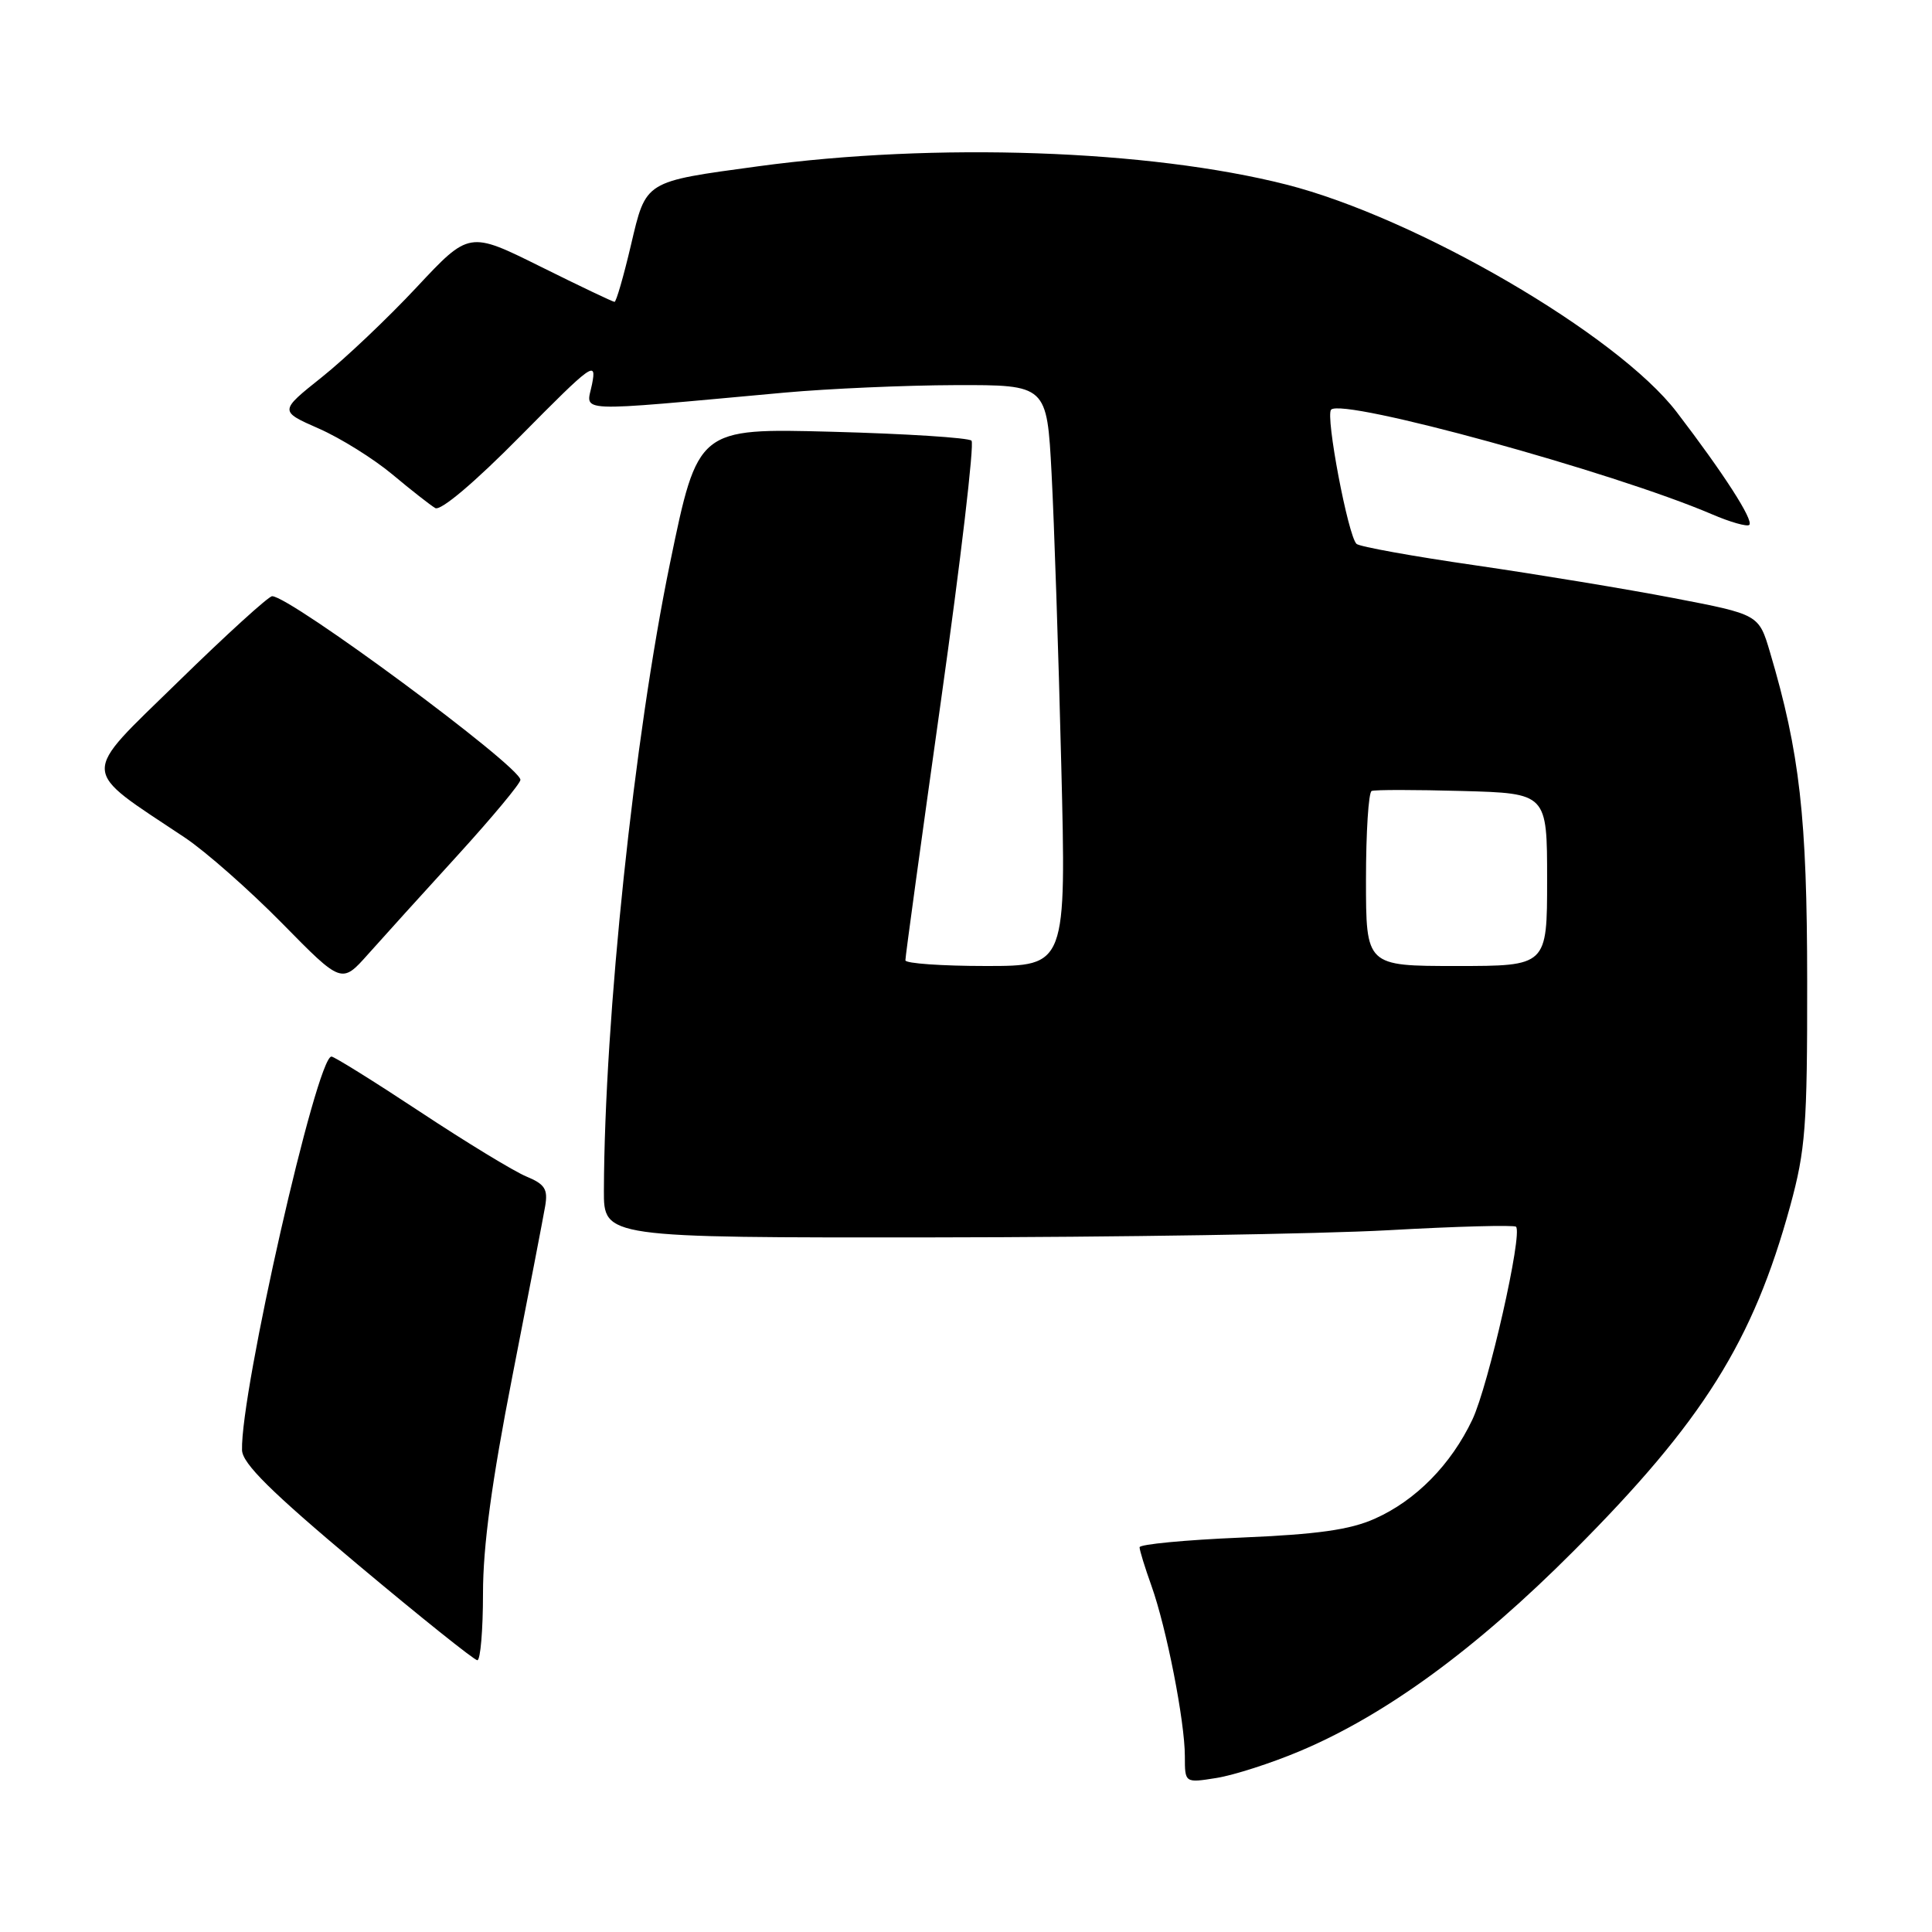 <?xml version="1.0" encoding="UTF-8" standalone="no"?>
<!DOCTYPE svg PUBLIC "-//W3C//DTD SVG 1.1//EN" "http://www.w3.org/Graphics/SVG/1.1/DTD/svg11.dtd" >
<svg xmlns="http://www.w3.org/2000/svg" xmlns:xlink="http://www.w3.org/1999/xlink" version="1.1" viewBox="0 0 256 256">
 <g >
 <path fill="currentColor"
d=" M 172.17 232.06 C 183.58 227.27 195.55 218.52 208.52 205.51 C 225.65 188.34 232.29 177.74 237.21 159.80 C 239.24 152.36 239.48 149.28 239.46 130.00 C 239.45 108.27 238.48 99.73 234.53 86.41 C 233.05 81.42 233.05 81.42 221.77 79.25 C 215.57 78.06 203.75 76.11 195.50 74.91 C 187.25 73.72 180.16 72.44 179.75 72.07 C 178.64 71.08 175.60 55.07 176.38 54.28 C 177.96 52.71 213.74 62.53 226.81 68.13 C 229.27 69.19 231.51 69.82 231.79 69.55 C 232.39 68.94 228.39 62.73 222.17 54.60 C 214.32 44.34 187.70 28.84 170.42 24.45 C 152.20 19.83 123.94 18.85 100.50 22.03 C 85.29 24.10 85.63 23.88 83.60 32.49 C 82.63 36.62 81.65 40.00 81.43 40.00 C 81.21 40.00 76.78 37.89 71.59 35.31 C 62.16 30.63 62.16 30.63 55.21 38.06 C 51.39 42.15 45.73 47.52 42.63 49.99 C 37.00 54.48 37.00 54.48 42.25 56.79 C 45.14 58.06 49.52 60.80 52.00 62.87 C 54.47 64.94 57.03 66.94 57.67 67.32 C 58.38 67.74 62.86 63.96 68.98 57.76 C 78.50 48.13 79.08 47.71 78.45 50.90 C 77.69 54.72 75.43 54.62 104.00 52.02 C 109.78 51.50 119.95 51.05 126.61 51.03 C 138.72 51.00 138.72 51.00 139.34 62.75 C 139.68 69.21 140.26 86.54 140.62 101.25 C 141.29 128.00 141.29 128.00 130.64 128.00 C 124.79 128.00 119.99 127.66 119.97 127.25 C 119.95 126.84 122.08 111.34 124.69 92.80 C 127.30 74.27 129.12 58.79 128.73 58.39 C 128.33 58.00 120.01 57.47 110.24 57.21 C 92.47 56.74 92.47 56.74 88.78 74.62 C 84.02 97.69 80.10 134.90 80.02 157.75 C 80.00 164.00 80.00 164.00 123.75 163.96 C 147.81 163.94 174.91 163.51 183.96 163.01 C 193.02 162.50 200.63 162.30 200.88 162.55 C 201.79 163.46 197.23 183.59 195.10 188.10 C 192.27 194.07 187.59 198.83 182.16 201.24 C 178.86 202.71 174.58 203.31 164.41 203.74 C 157.03 204.05 151.00 204.63 151.00 205.02 C 151.00 205.42 151.71 207.72 152.57 210.12 C 154.56 215.68 157.00 228.10 157.00 232.72 C 157.00 236.26 157.00 236.26 161.19 235.59 C 163.50 235.22 168.44 233.63 172.17 232.06 Z  M 64.00 211.12 C 64.00 204.88 65.15 196.36 67.89 182.37 C 70.03 171.44 71.99 161.29 72.24 159.81 C 72.62 157.57 72.20 156.91 69.74 155.89 C 68.12 155.22 61.79 151.37 55.68 147.33 C 49.58 143.30 44.28 140.00 43.92 140.00 C 41.96 140.00 31.85 184.49 32.07 192.15 C 32.12 193.92 35.88 197.65 47.32 207.24 C 55.67 214.24 62.84 219.98 63.25 219.99 C 63.66 219.99 64.00 216.00 64.00 211.12 Z  M 60.64 113.33 C 65.24 108.28 68.98 103.78 68.96 103.33 C 68.87 101.49 38.46 79.00 36.06 79.00 C 35.59 79.00 29.96 84.12 23.56 90.38 C 10.54 103.10 10.47 101.64 24.50 110.99 C 27.25 112.83 33.05 117.94 37.39 122.35 C 45.27 130.37 45.27 130.37 48.77 126.44 C 50.70 124.27 56.04 118.37 60.64 113.33 Z  M 181.00 116.56 C 181.00 110.27 181.34 104.98 181.75 104.81 C 182.16 104.63 187.56 104.64 193.75 104.81 C 205.00 105.12 205.00 105.12 205.00 116.56 C 205.00 128.00 205.00 128.00 193.00 128.00 C 181.00 128.00 181.00 128.00 181.00 116.56 Z "/>
</g>
</svg>